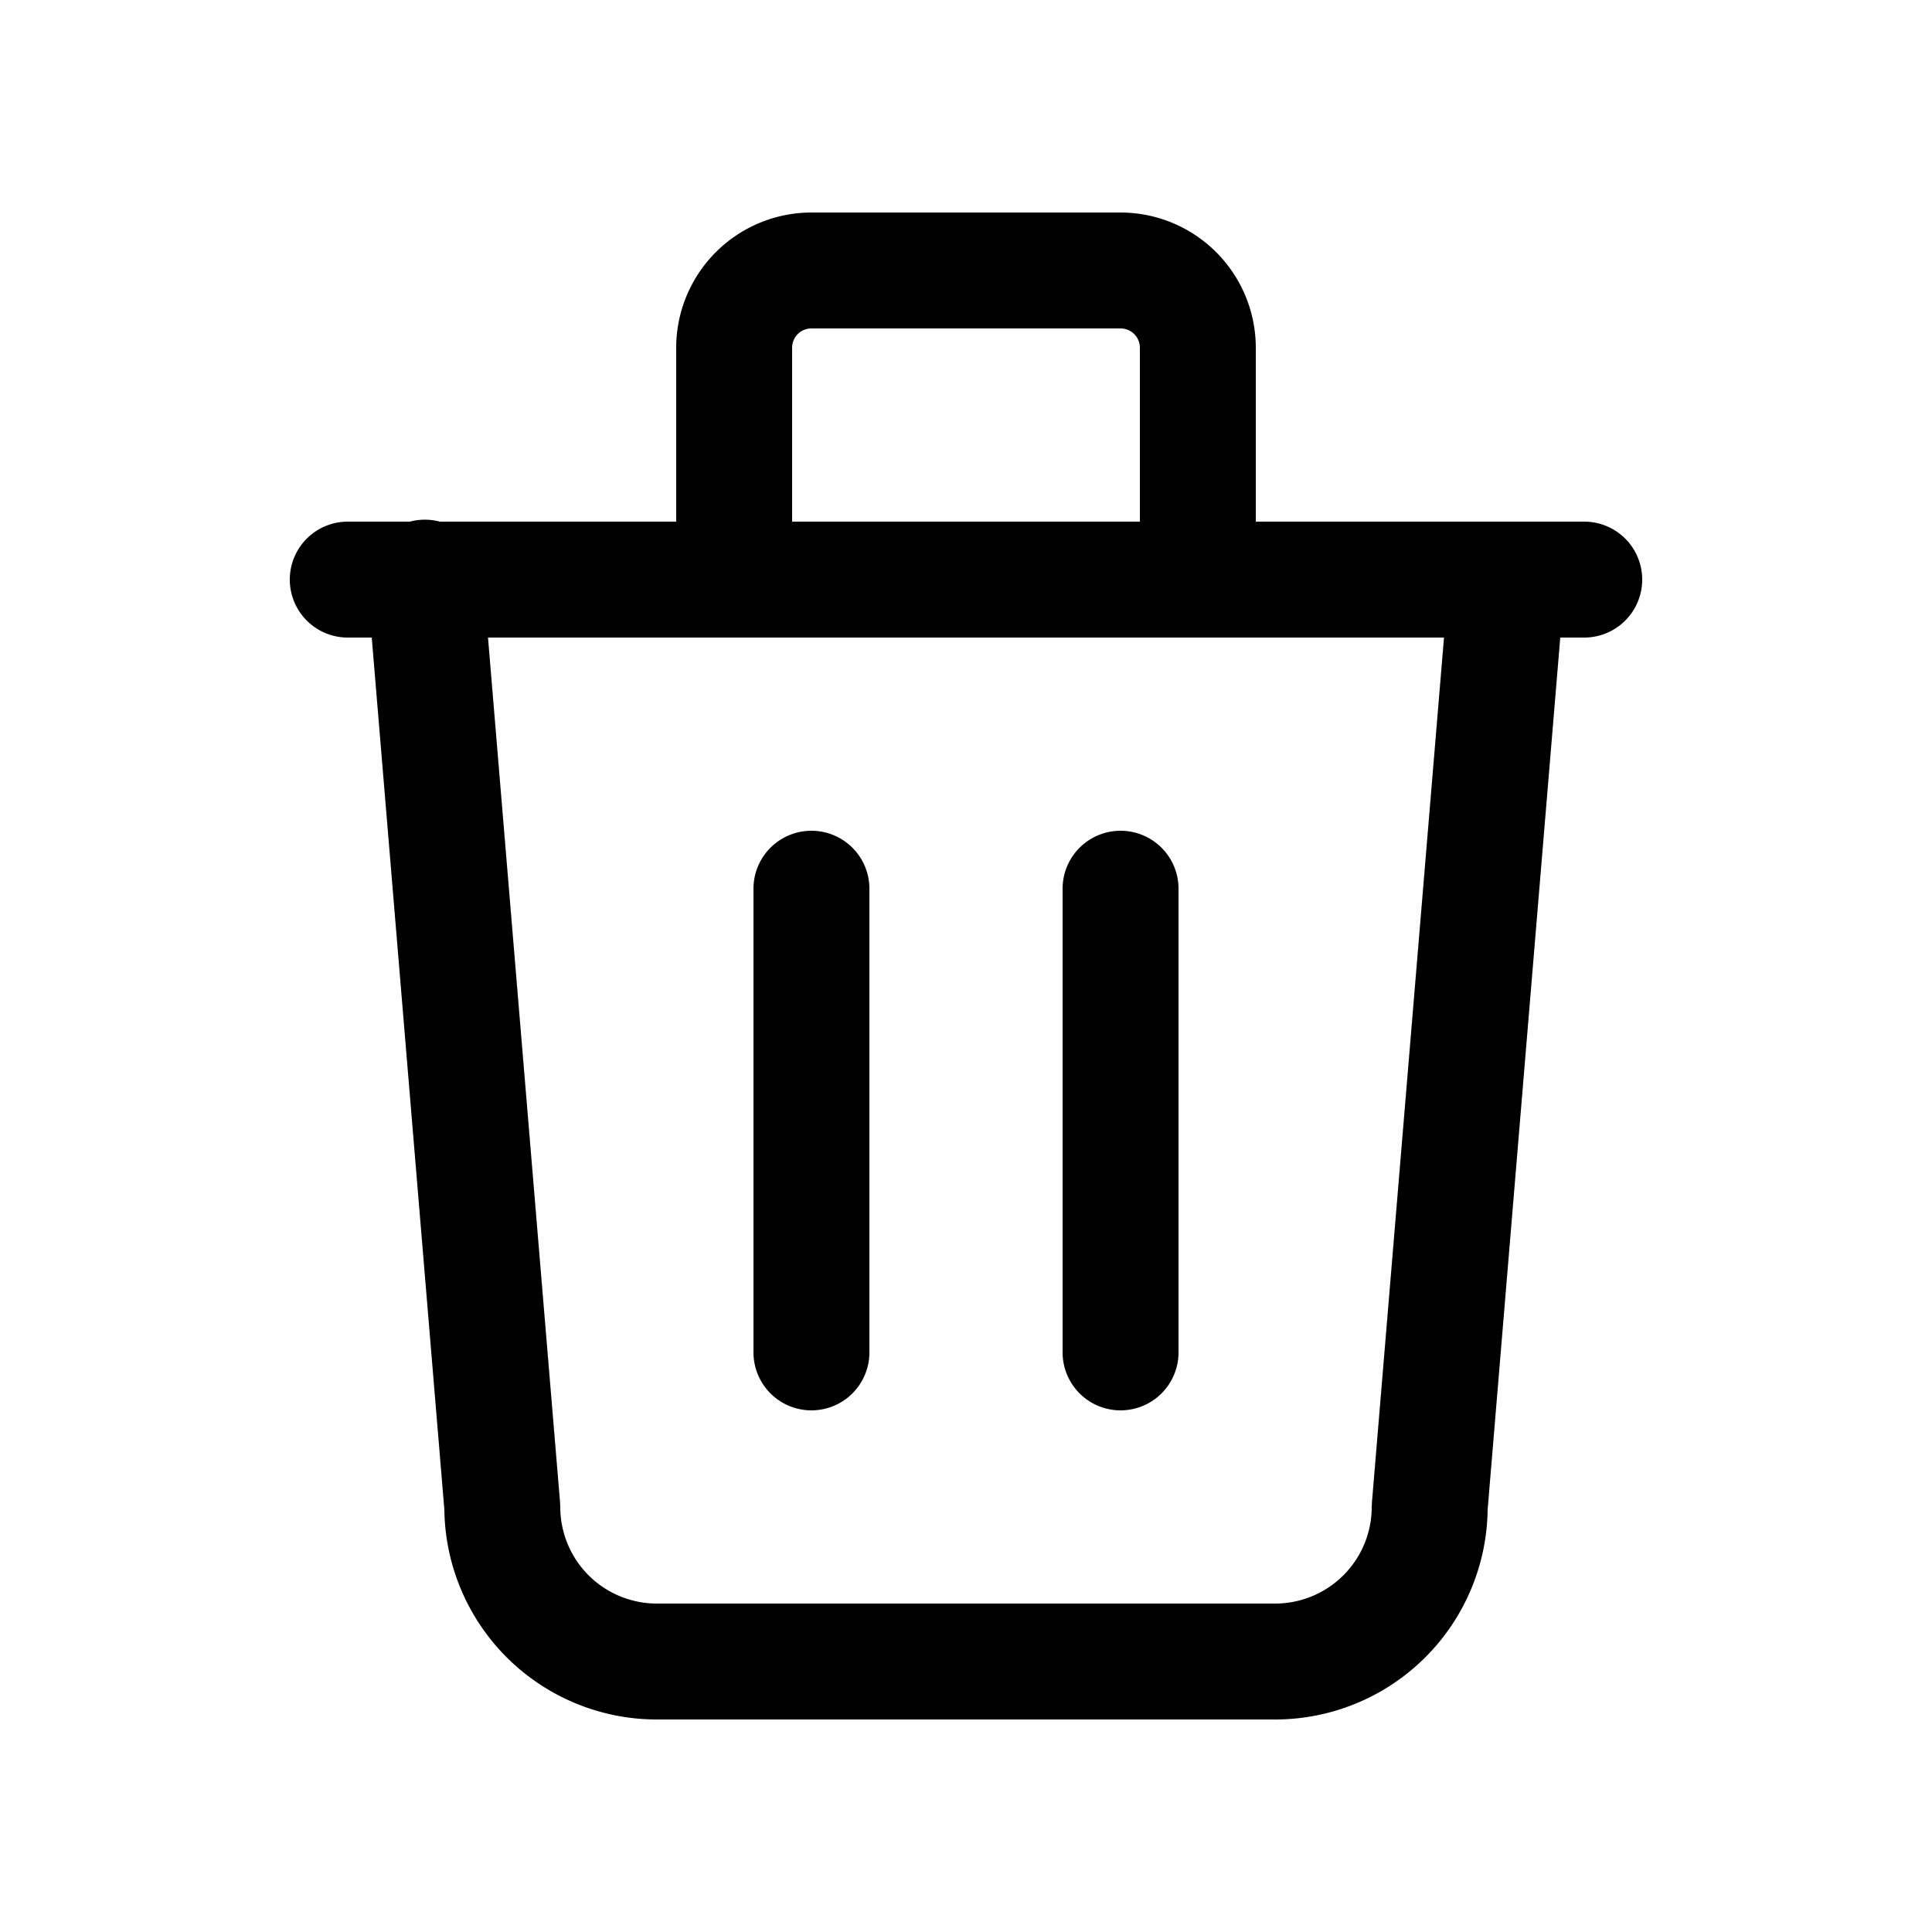<svg viewBox="0 0 25 25" xmlns="http://www.w3.org/2000/svg"><path d="M4.5 6.75h16a.75.75 0 0 1 0 1.5h-16a.75.75 0 0 1 0-1.5"/><path d="M11.25 11.5v6a.75.75 0 0 1-1.5 0v-6a.75.75 0 0 1 1.5 0"/><path d="M15.25 11.5v6a.75.75 0 0 1-1.5 0v-6a.75.75 0 0 1 1.5 0"/><path d="m6.247 7.438 1 12 .003.062a1.25 1.25 0 0 0 .366.884 1.25 1.25 0 0 0 .884.366h8a1.25 1.25 0 0 0 1.25-1.25l.003-.062 1-12a.75.75 0 0 1 1.494.124l-.997 11.972a2.75 2.75 0 0 1-.805 1.91 2.75 2.75 0 0 1-1.945.806h-8a2.75 2.75 0 0 1-2.75-2.716L4.753 7.562a.75.75 0 1 1 1.494-.124"/><path d="M8.75 7.5v-3a1.75 1.75 0 0 1 .513-1.237A1.75 1.75 0 0 1 10.5 2.75h4a1.75 1.75 0 0 1 1.237.513A1.75 1.75 0 0 1 16.25 4.5v3a.75.75 0 0 1-1.5 0v-3a.25.25 0 0 0-.073-.177.25.25 0 0 0-.177-.073h-4a.25.25 0 0 0-.177.073.25.25 0 0 0-.073.177v3a.75.75 0 0 1-1.5 0"/></svg>